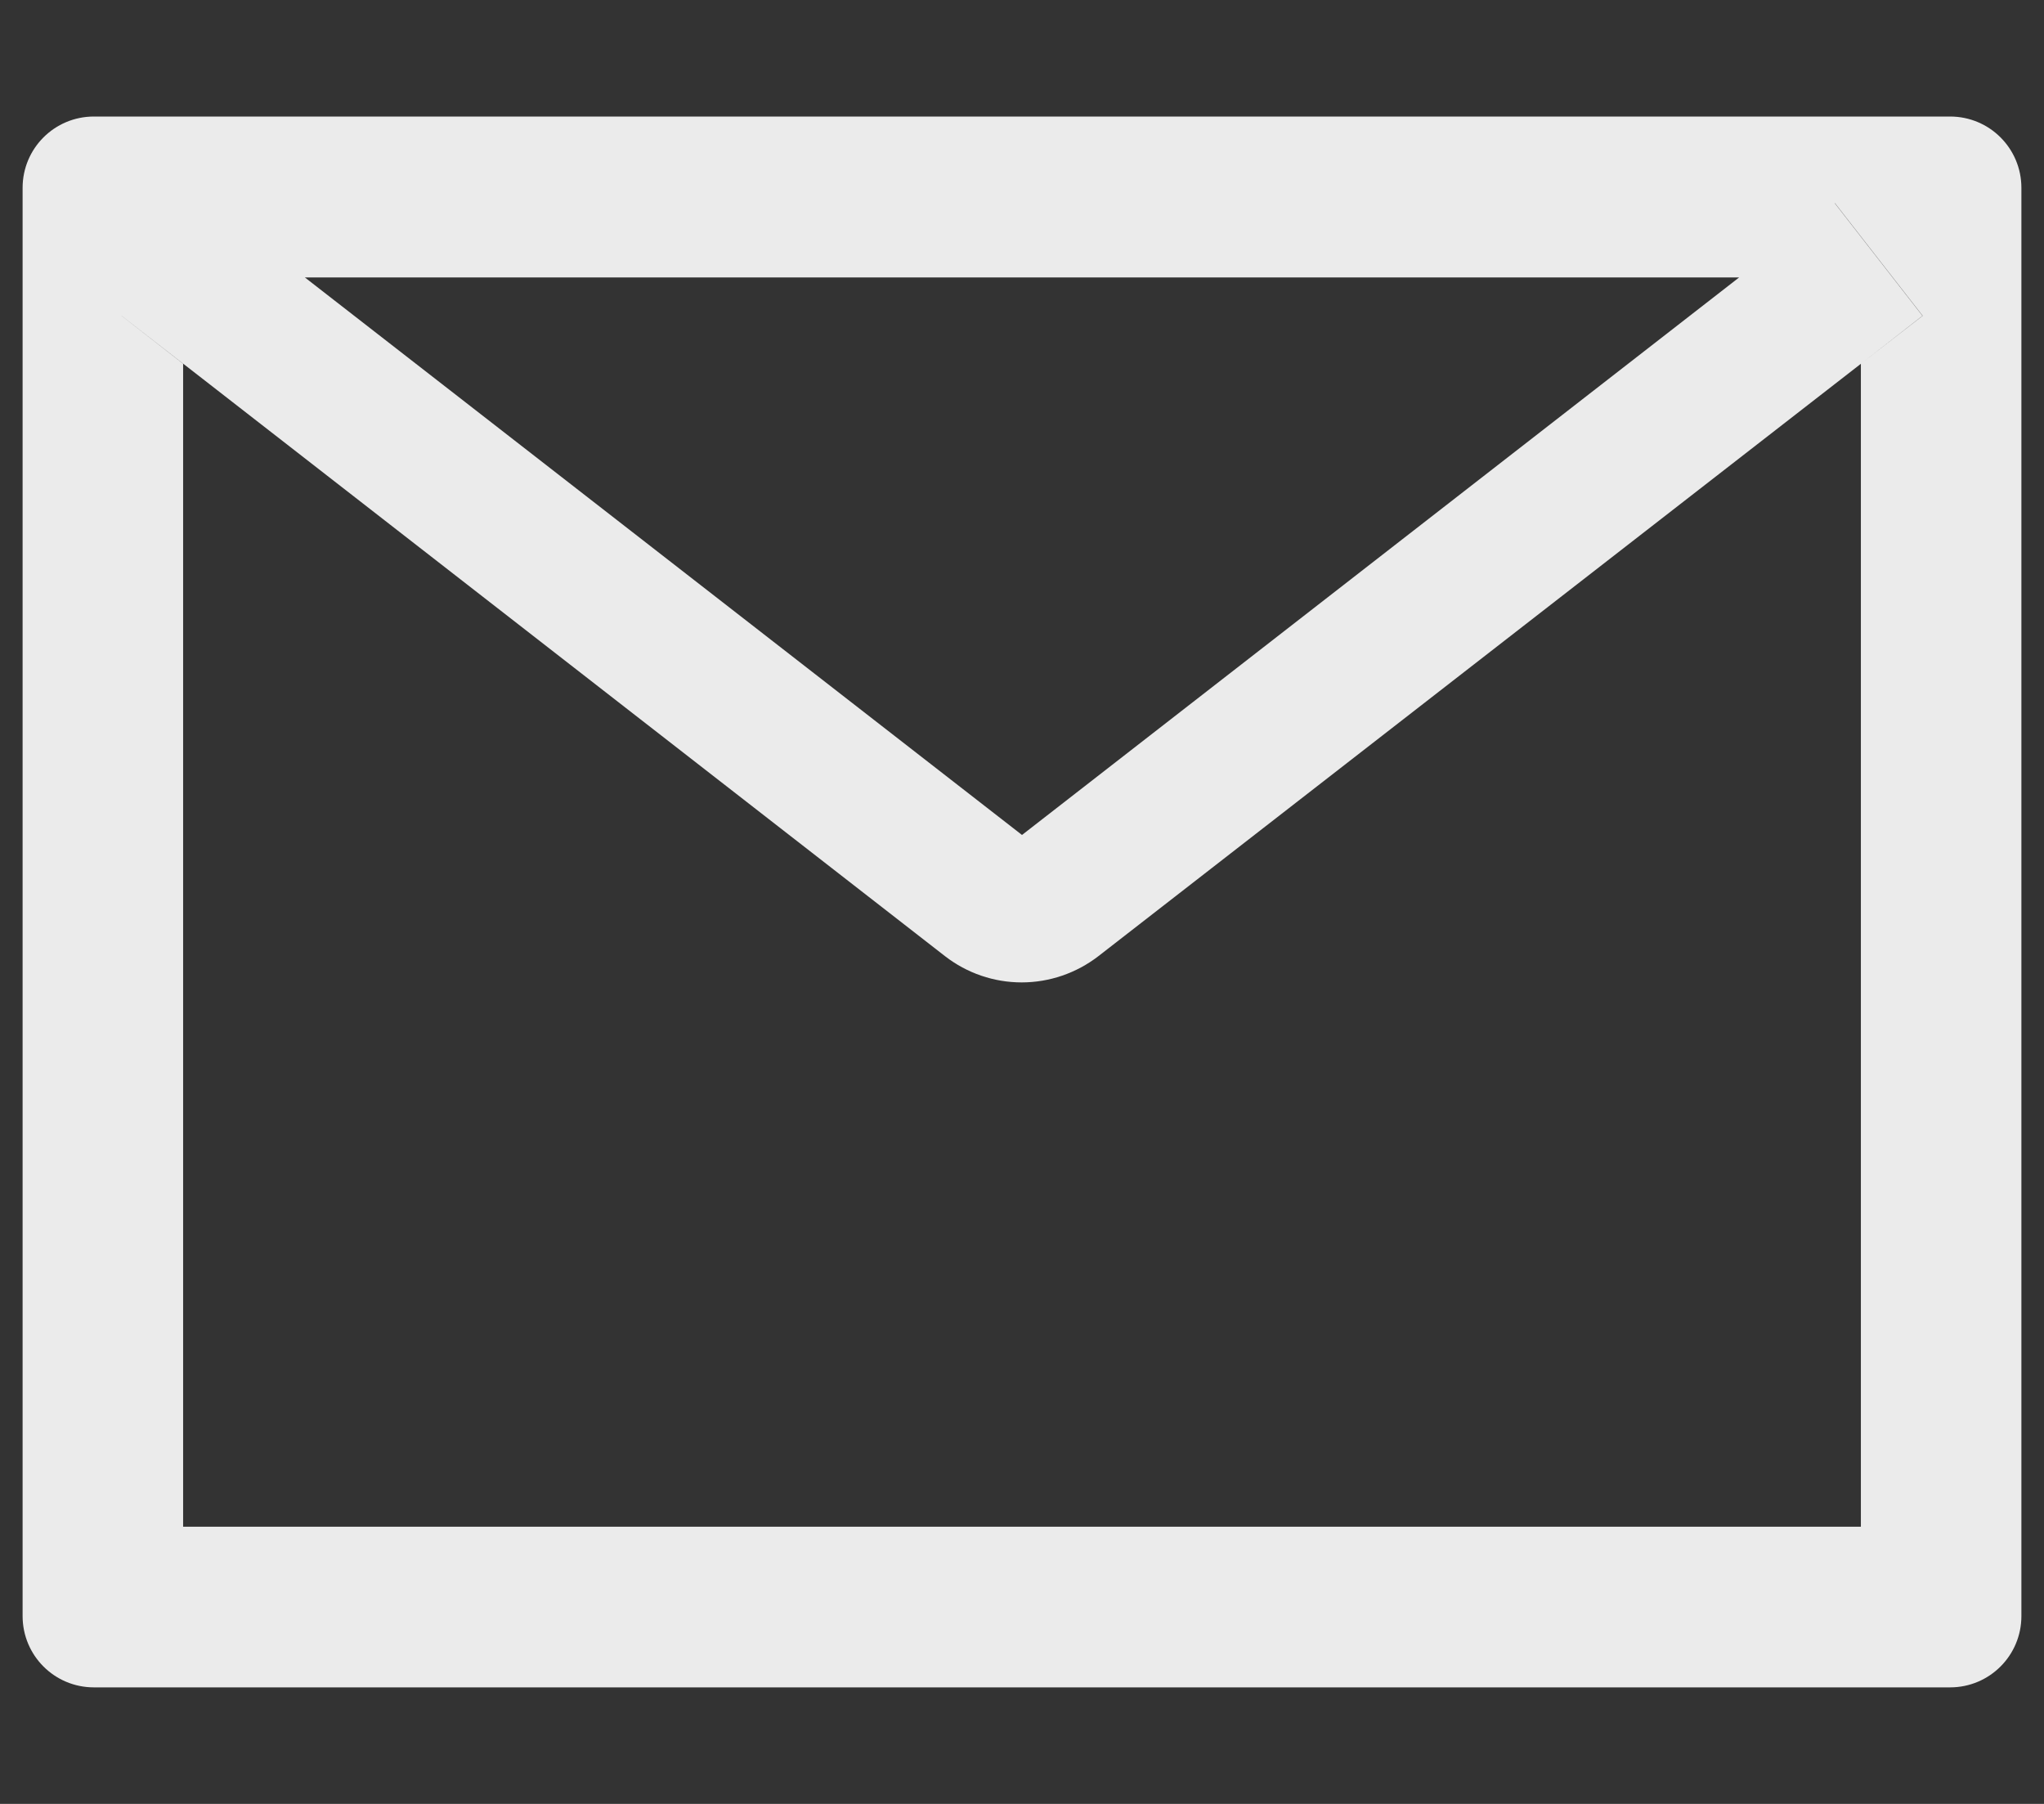 <svg width="17" height="15" viewBox="0 0 17 15" fill="none" xmlns="http://www.w3.org/2000/svg">
<rect x="0" y="0" width="17" height="15" fill="#333333" stroke="none"/>
<path d="M16.219 0.969H0.781C0.453 0.969 0.188 1.234 0.188 1.562V13.438C0.188 13.766 0.453 14.031 0.781 14.031H16.219C16.547 14.031 16.812 13.766 16.812 13.438V1.562C16.812 1.234 16.547 0.969 16.219 0.969ZM15.477 3.025V12.695H1.523V3.025L1.011 2.626L1.741 1.689L2.535 2.307H14.467L15.261 1.689L15.991 2.626L15.477 3.025V3.025ZM14.467 2.305L8.5 6.943L2.533 2.305L1.739 1.687L1.009 2.624L1.522 3.023L7.86 7.951C8.042 8.092 8.266 8.169 8.497 8.169C8.728 8.169 8.952 8.092 9.135 7.951L15.477 3.025L15.989 2.626L15.259 1.689L14.467 2.305Z" fill="#EBEBEB"/>
</svg>
